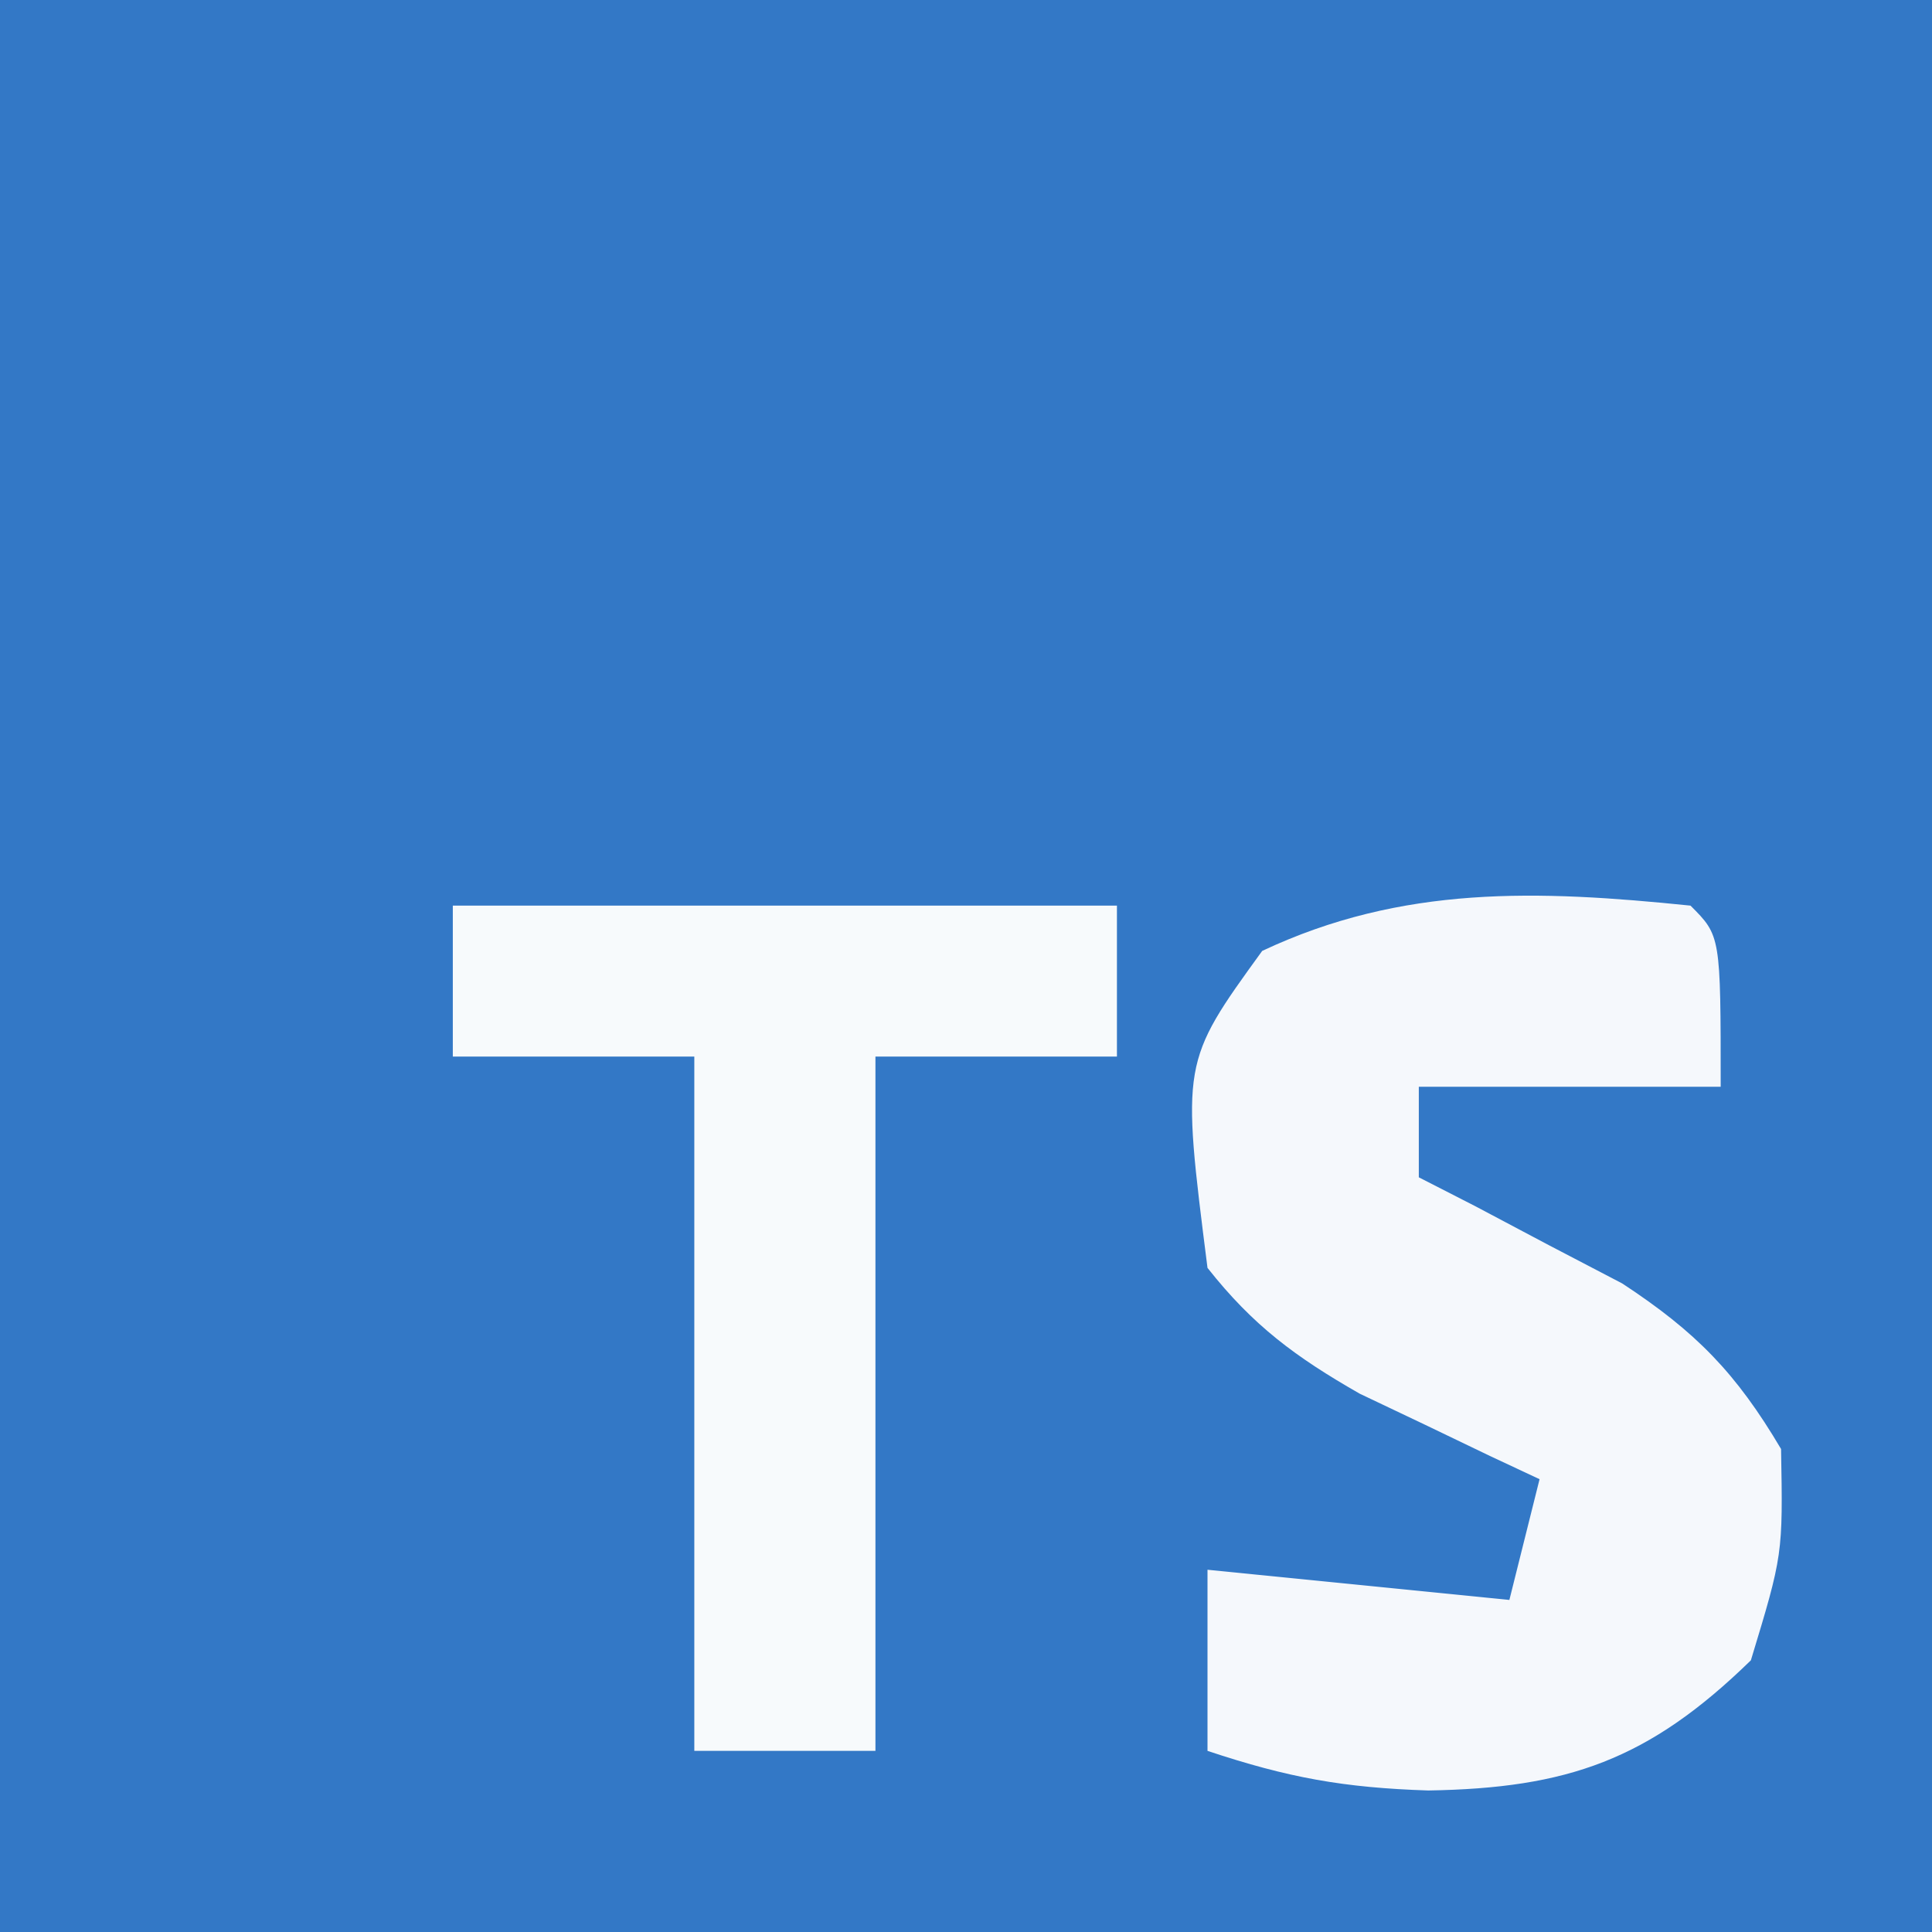 <?xml version="1.0" encoding="UTF-8"?>
<svg version="1.1" xmlns="http://www.w3.org/2000/svg" width="64" height="64">
<rect width="100%" height="100%" fill="#333333" stroke="none"/>
<path d="M0 0 C21.12 0 42.24 0 64 0 C64 21.12 64 42.24 64 64 C42.88 64 21.76 64 0 64 C0 42.88 0 21.76 0 0 Z " fill="#3378C6" transform="translate(0,0)"/>
<path d="M0 0 C1 1 1 1 1 6 C-2.3 6 -5.6 6 -9 6 C-9 6.99 -9 7.98 -9 9 C-8.078 9.472 -8.078 9.472 -7.137 9.953 C-6.328 10.381 -5.52 10.809 -4.688 11.25 C-3.887 11.668 -3.086 12.085 -2.262 12.516 C0.186 14.122 1.513 15.486 3 18 C3.062 21.5 3.062 21.5 2 25 C-1.389 28.305 -4.073 29.237 -8.688 29.312 C-11.472 29.221 -13.315 28.895 -16 28 C-16 26.02 -16 24.04 -16 22 C-12.7 22.33 -9.4 22.66 -6 23 C-5.67 21.68 -5.34 20.36 -5 19 C-5.543 18.746 -6.085 18.492 -6.645 18.23 C-7.36 17.886 -8.075 17.542 -8.812 17.188 C-9.52 16.851 -10.228 16.515 -10.957 16.168 C-13.077 14.956 -14.488 13.917 -16 12 C-16.864 5.192 -16.864 5.192 -14.188 1.5 C-9.541 -0.687 -5.061 -0.518 0 0 Z " fill="#F5F8FC" transform="translate(56,30)"/>
<path d="M0 0 C7.26 0 14.52 0 22 0 C22 1.65 22 3.3 22 5 C19.36 5 16.72 5 14 5 C14 12.59 14 20.18 14 28 C12.02 28 10.04 28 8 28 C8 20.41 8 12.82 8 5 C5.36 5 2.72 5 0 5 C0 3.35 0 1.7 0 0 Z " fill="#F7FAFC" transform="translate(15,30)"/>
</svg>
